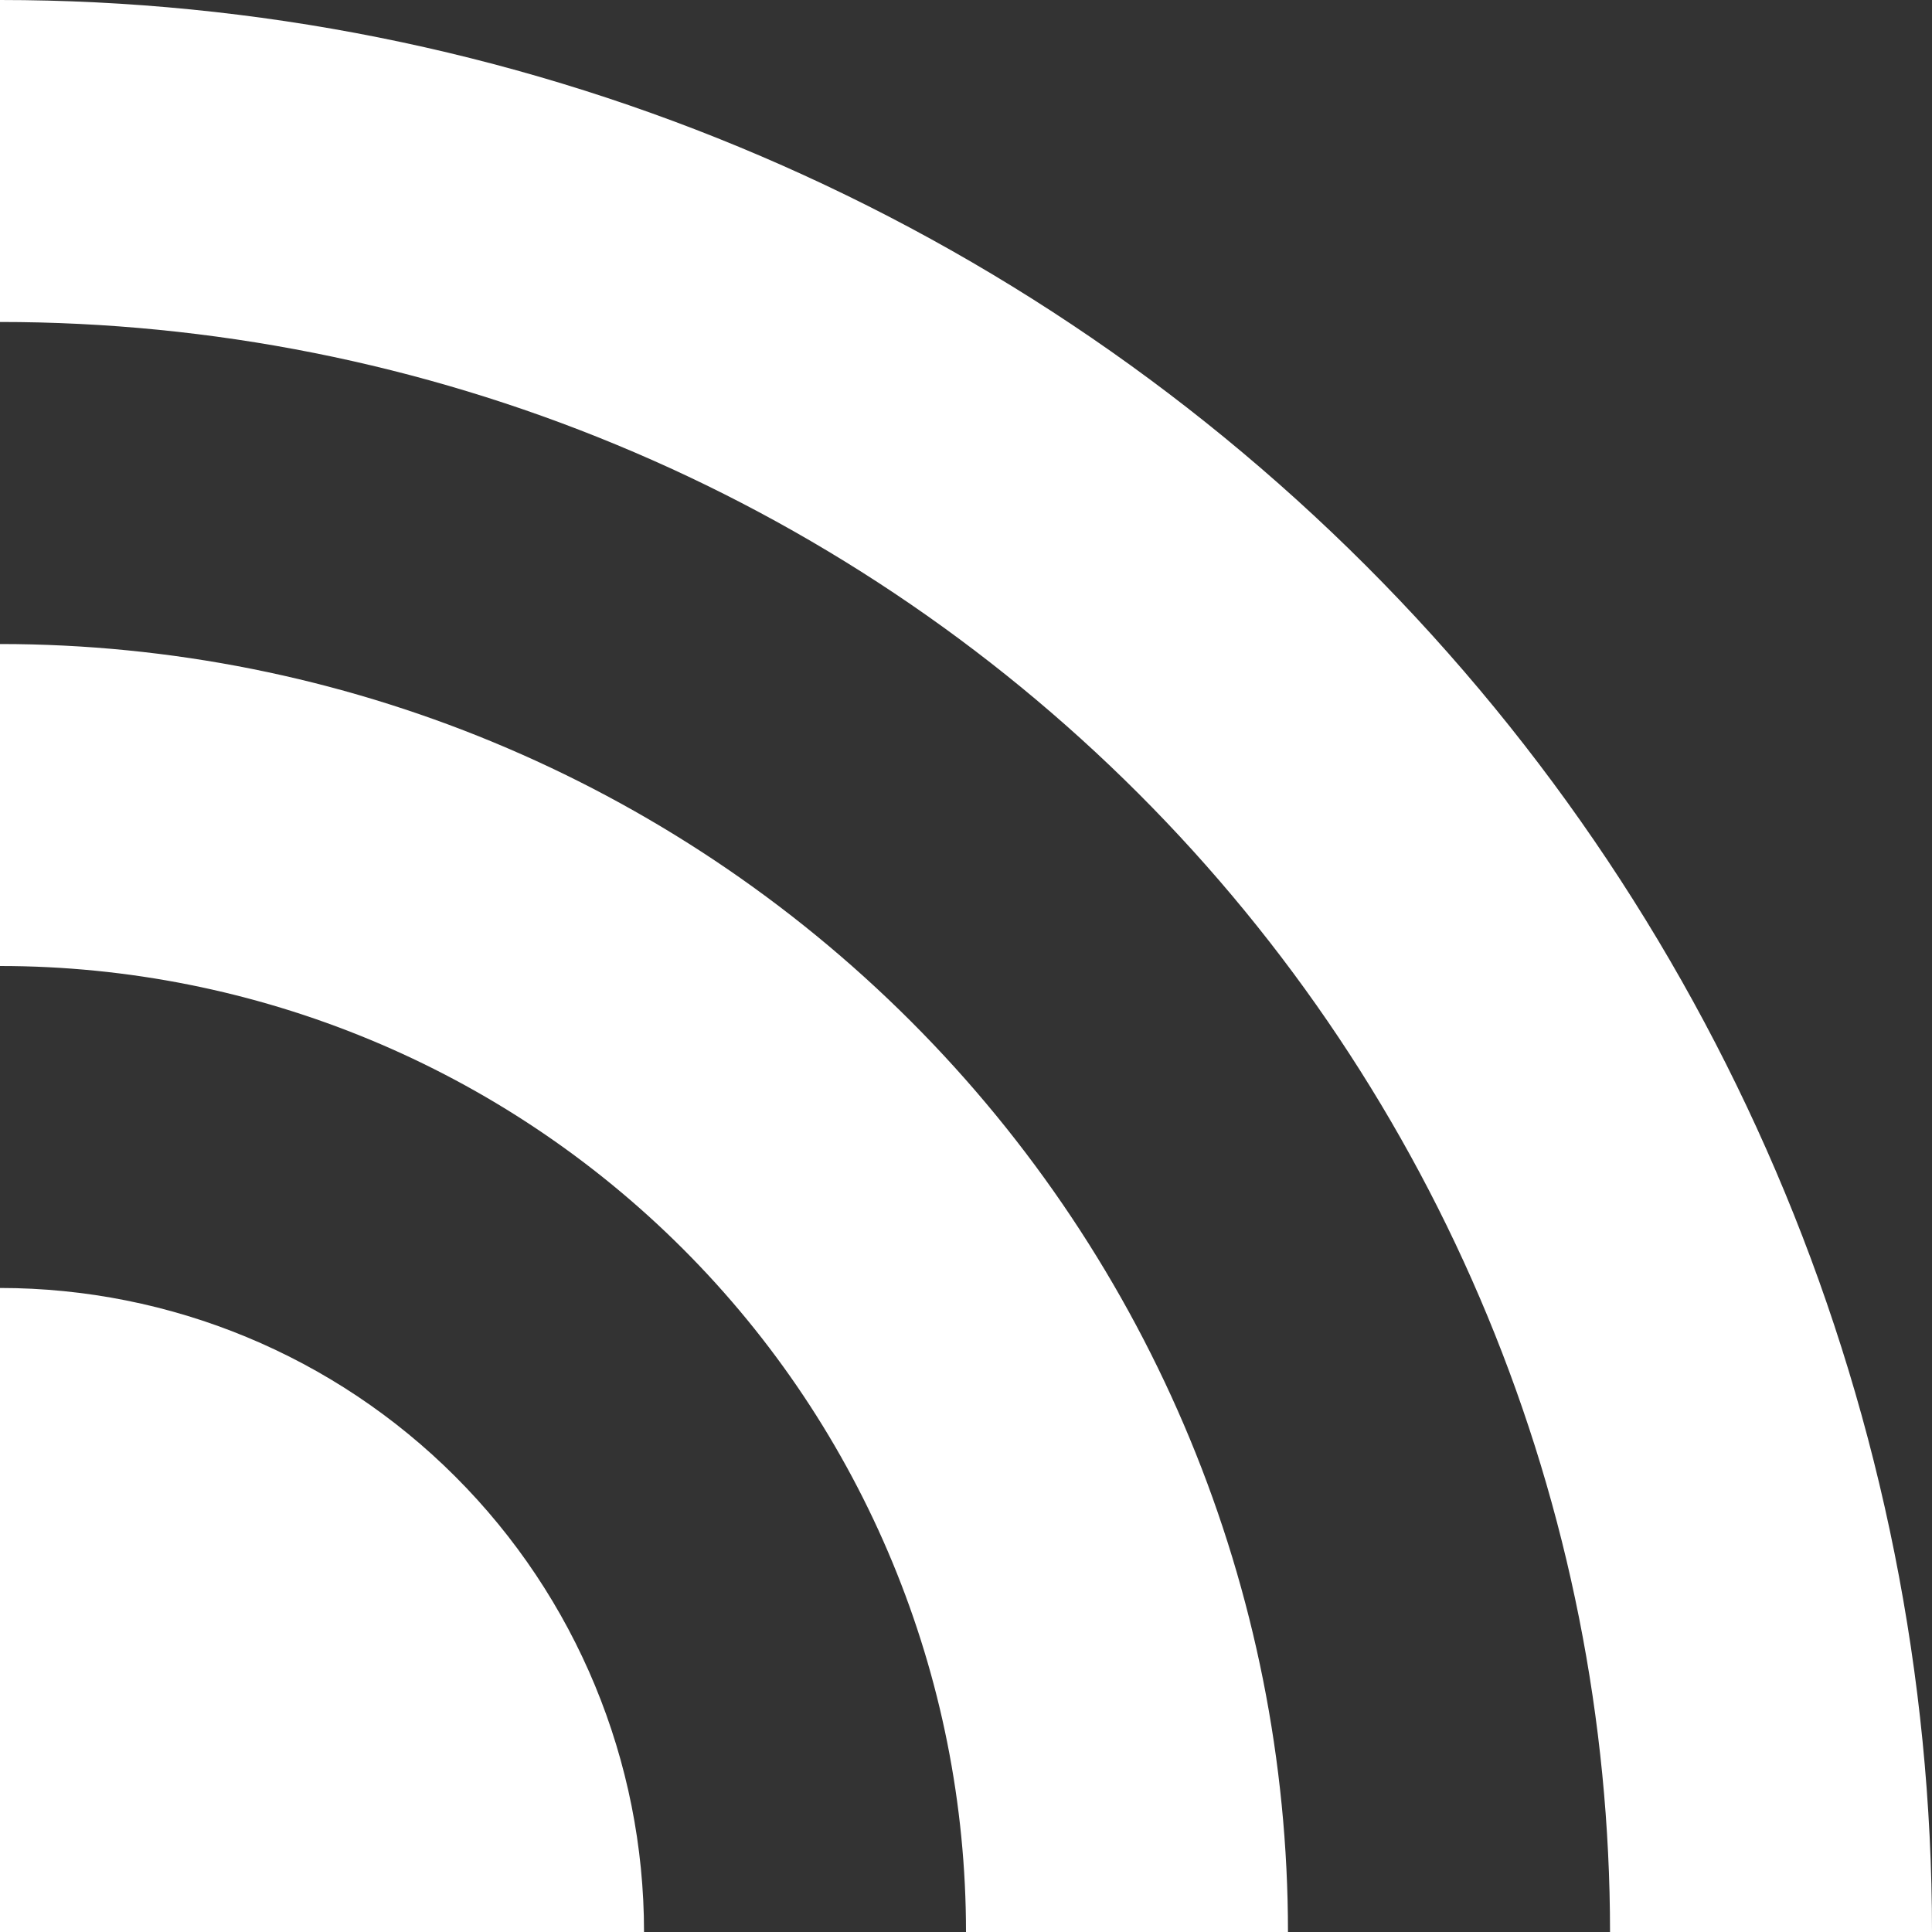 <svg width="26" height="26" viewBox="0 0 26 26" fill="none" xmlns="http://www.w3.org/2000/svg">
<rect x="0" y="0" width="26" height="26" fill="#333333" stroke="none"/>
<path d="M0 4.333V0C6.896 0 13.509 2.739 18.385 7.615C23.261 12.491 26 19.104 26 26H21.667C21.667 23.155 21.106 20.337 20.017 17.709C18.928 15.08 17.333 12.691 15.321 10.679C13.309 8.667 10.92 7.071 8.291 5.983C5.663 4.894 2.845 4.333 0 4.333ZM0 13V8.667C4.597 8.667 9.006 10.493 12.257 13.743C15.507 16.994 17.333 21.403 17.333 26H13C13 22.552 11.63 19.246 9.192 16.808C6.754 14.37 3.448 13 0 13ZM0 17.333C2.299 17.333 4.503 18.246 6.128 19.872C7.754 21.497 8.667 23.701 8.667 26H0V17.333Z" fill="white"/>
</svg>
